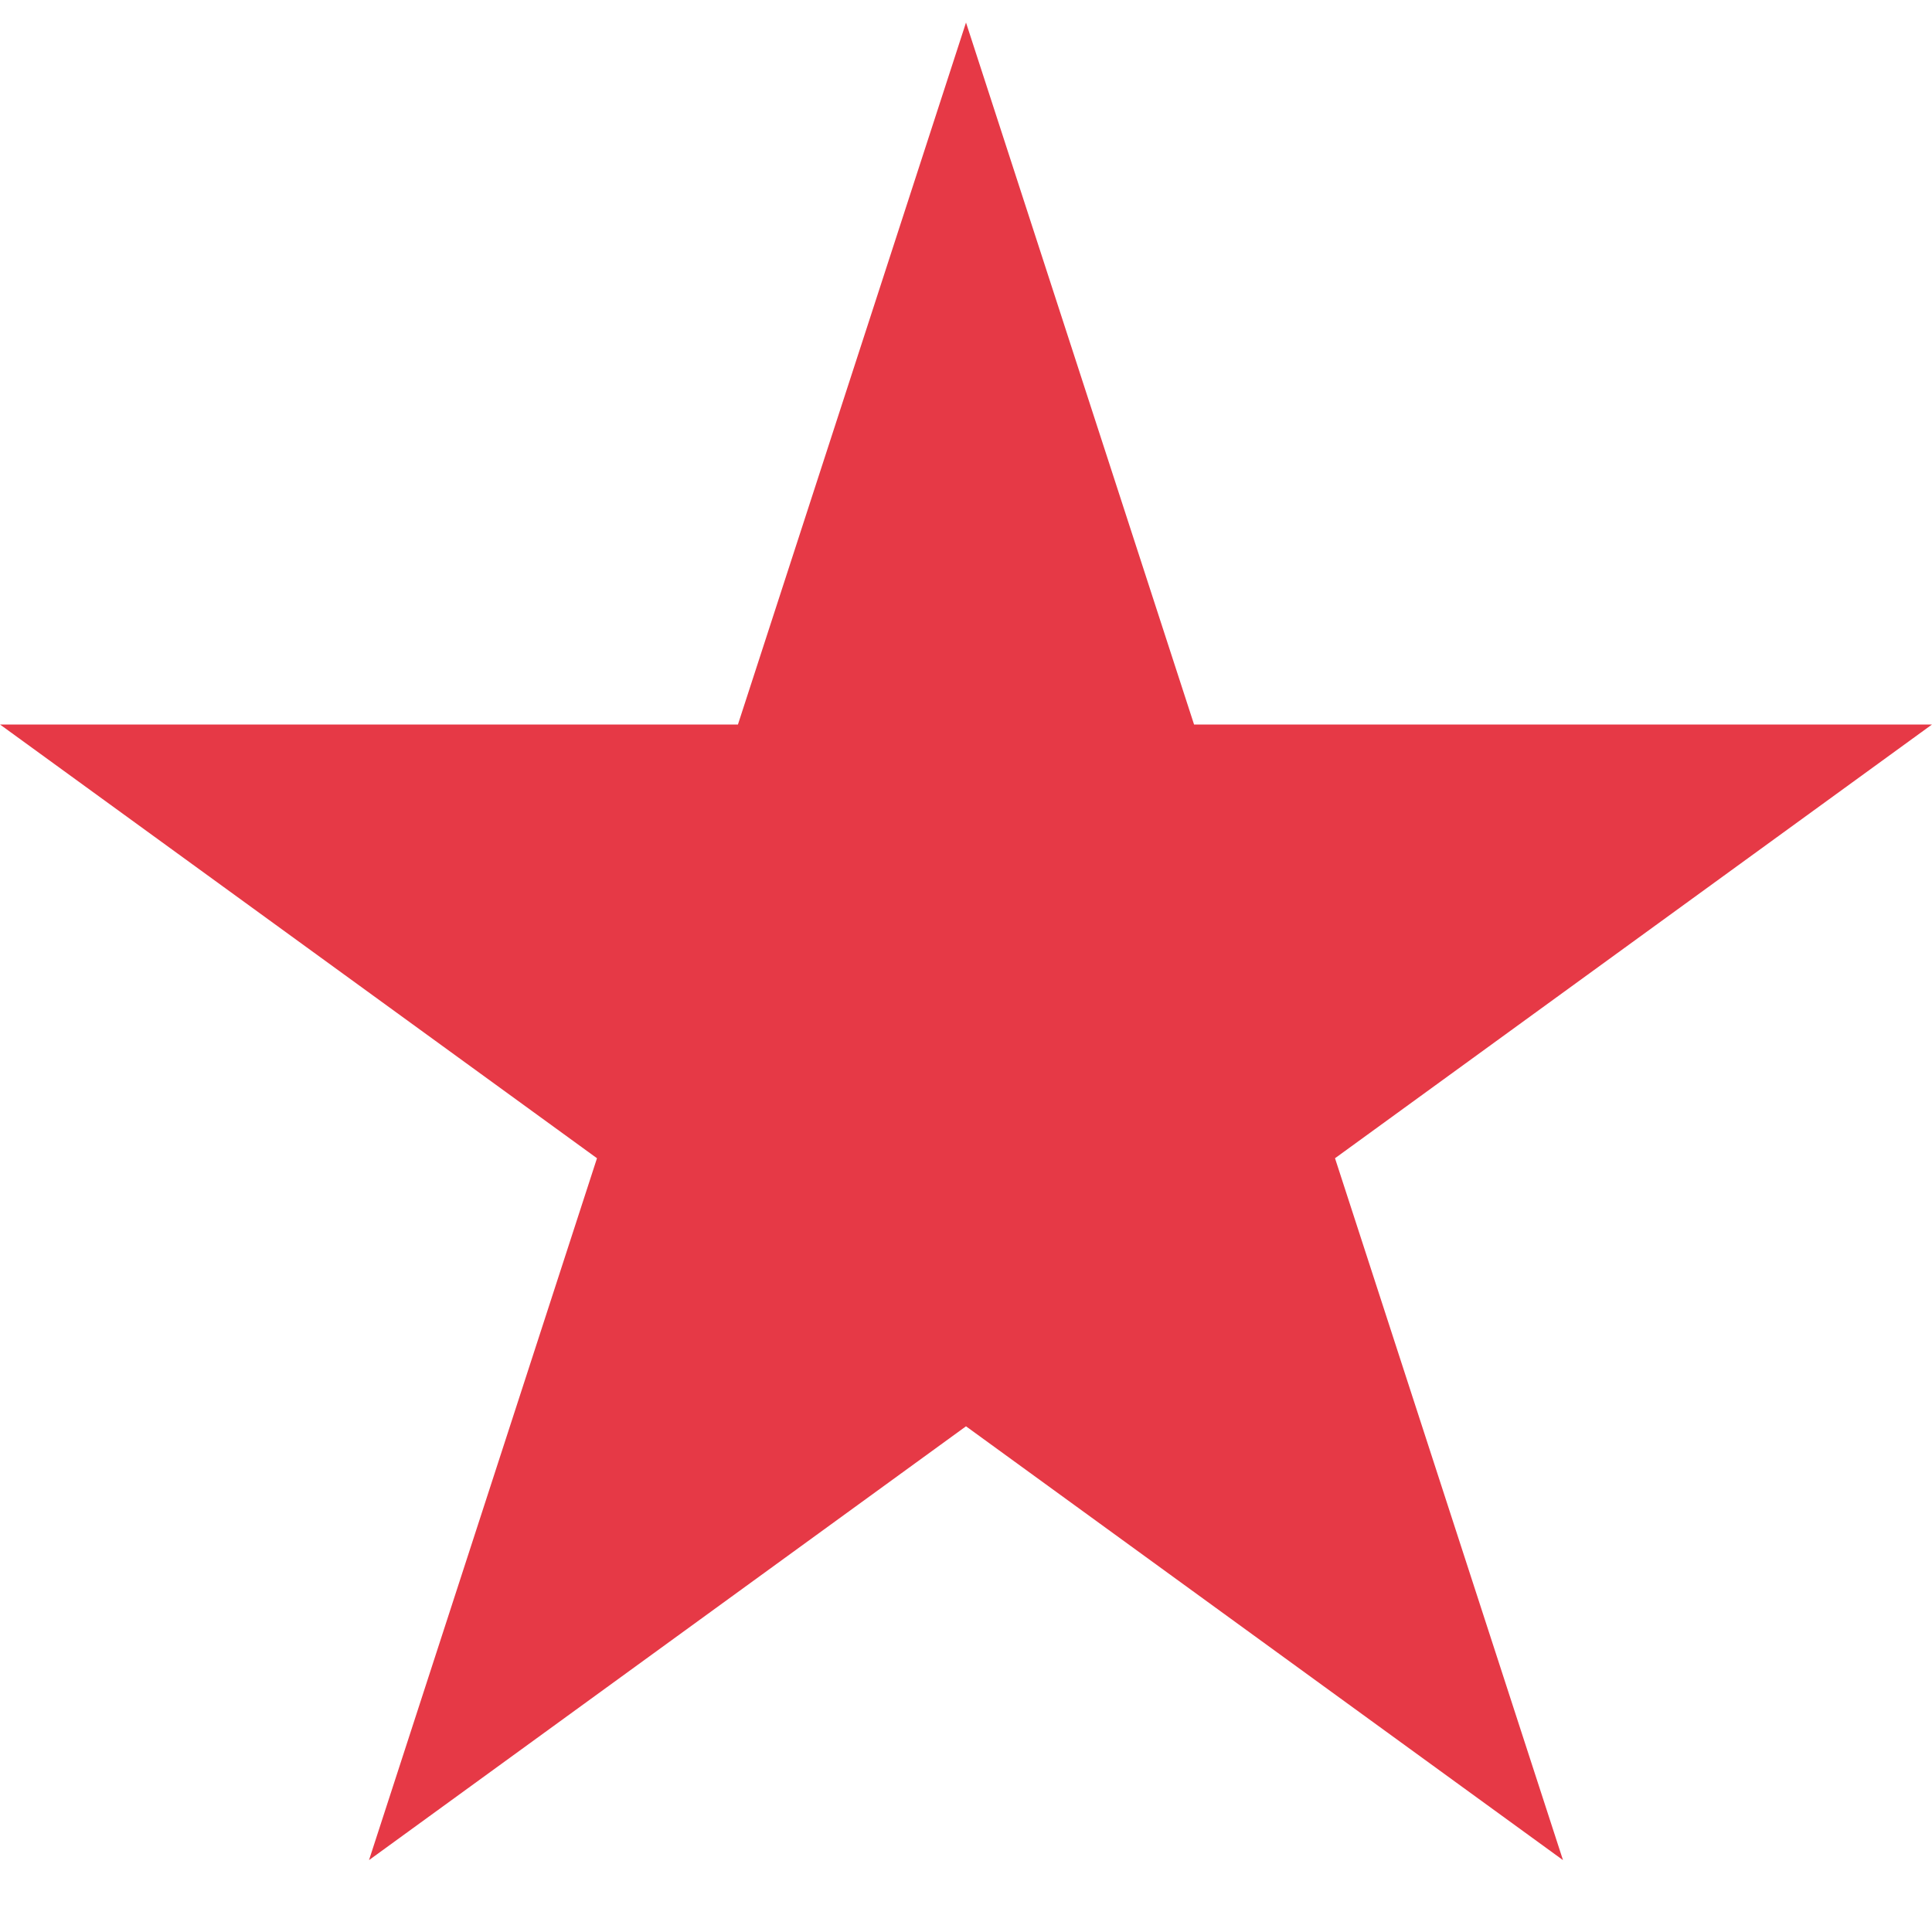 <svg width="24" height="24" fill="none" xmlns="http://www.w3.org/2000/svg"><g clip-path="url(#clip0_3406_60046)"><path d="M24 9h-9.167L12 .28 9.167 9H0l7.416 5.388-2.832 8.719L12 17.718l7.416 5.389-2.832-8.719L24 9z" fill="#E63946"/></g><defs><clipPath id="clip0_3406_60046"><path fill="#fff" d="M0 0h24v24H0z"/></clipPath></defs></svg>